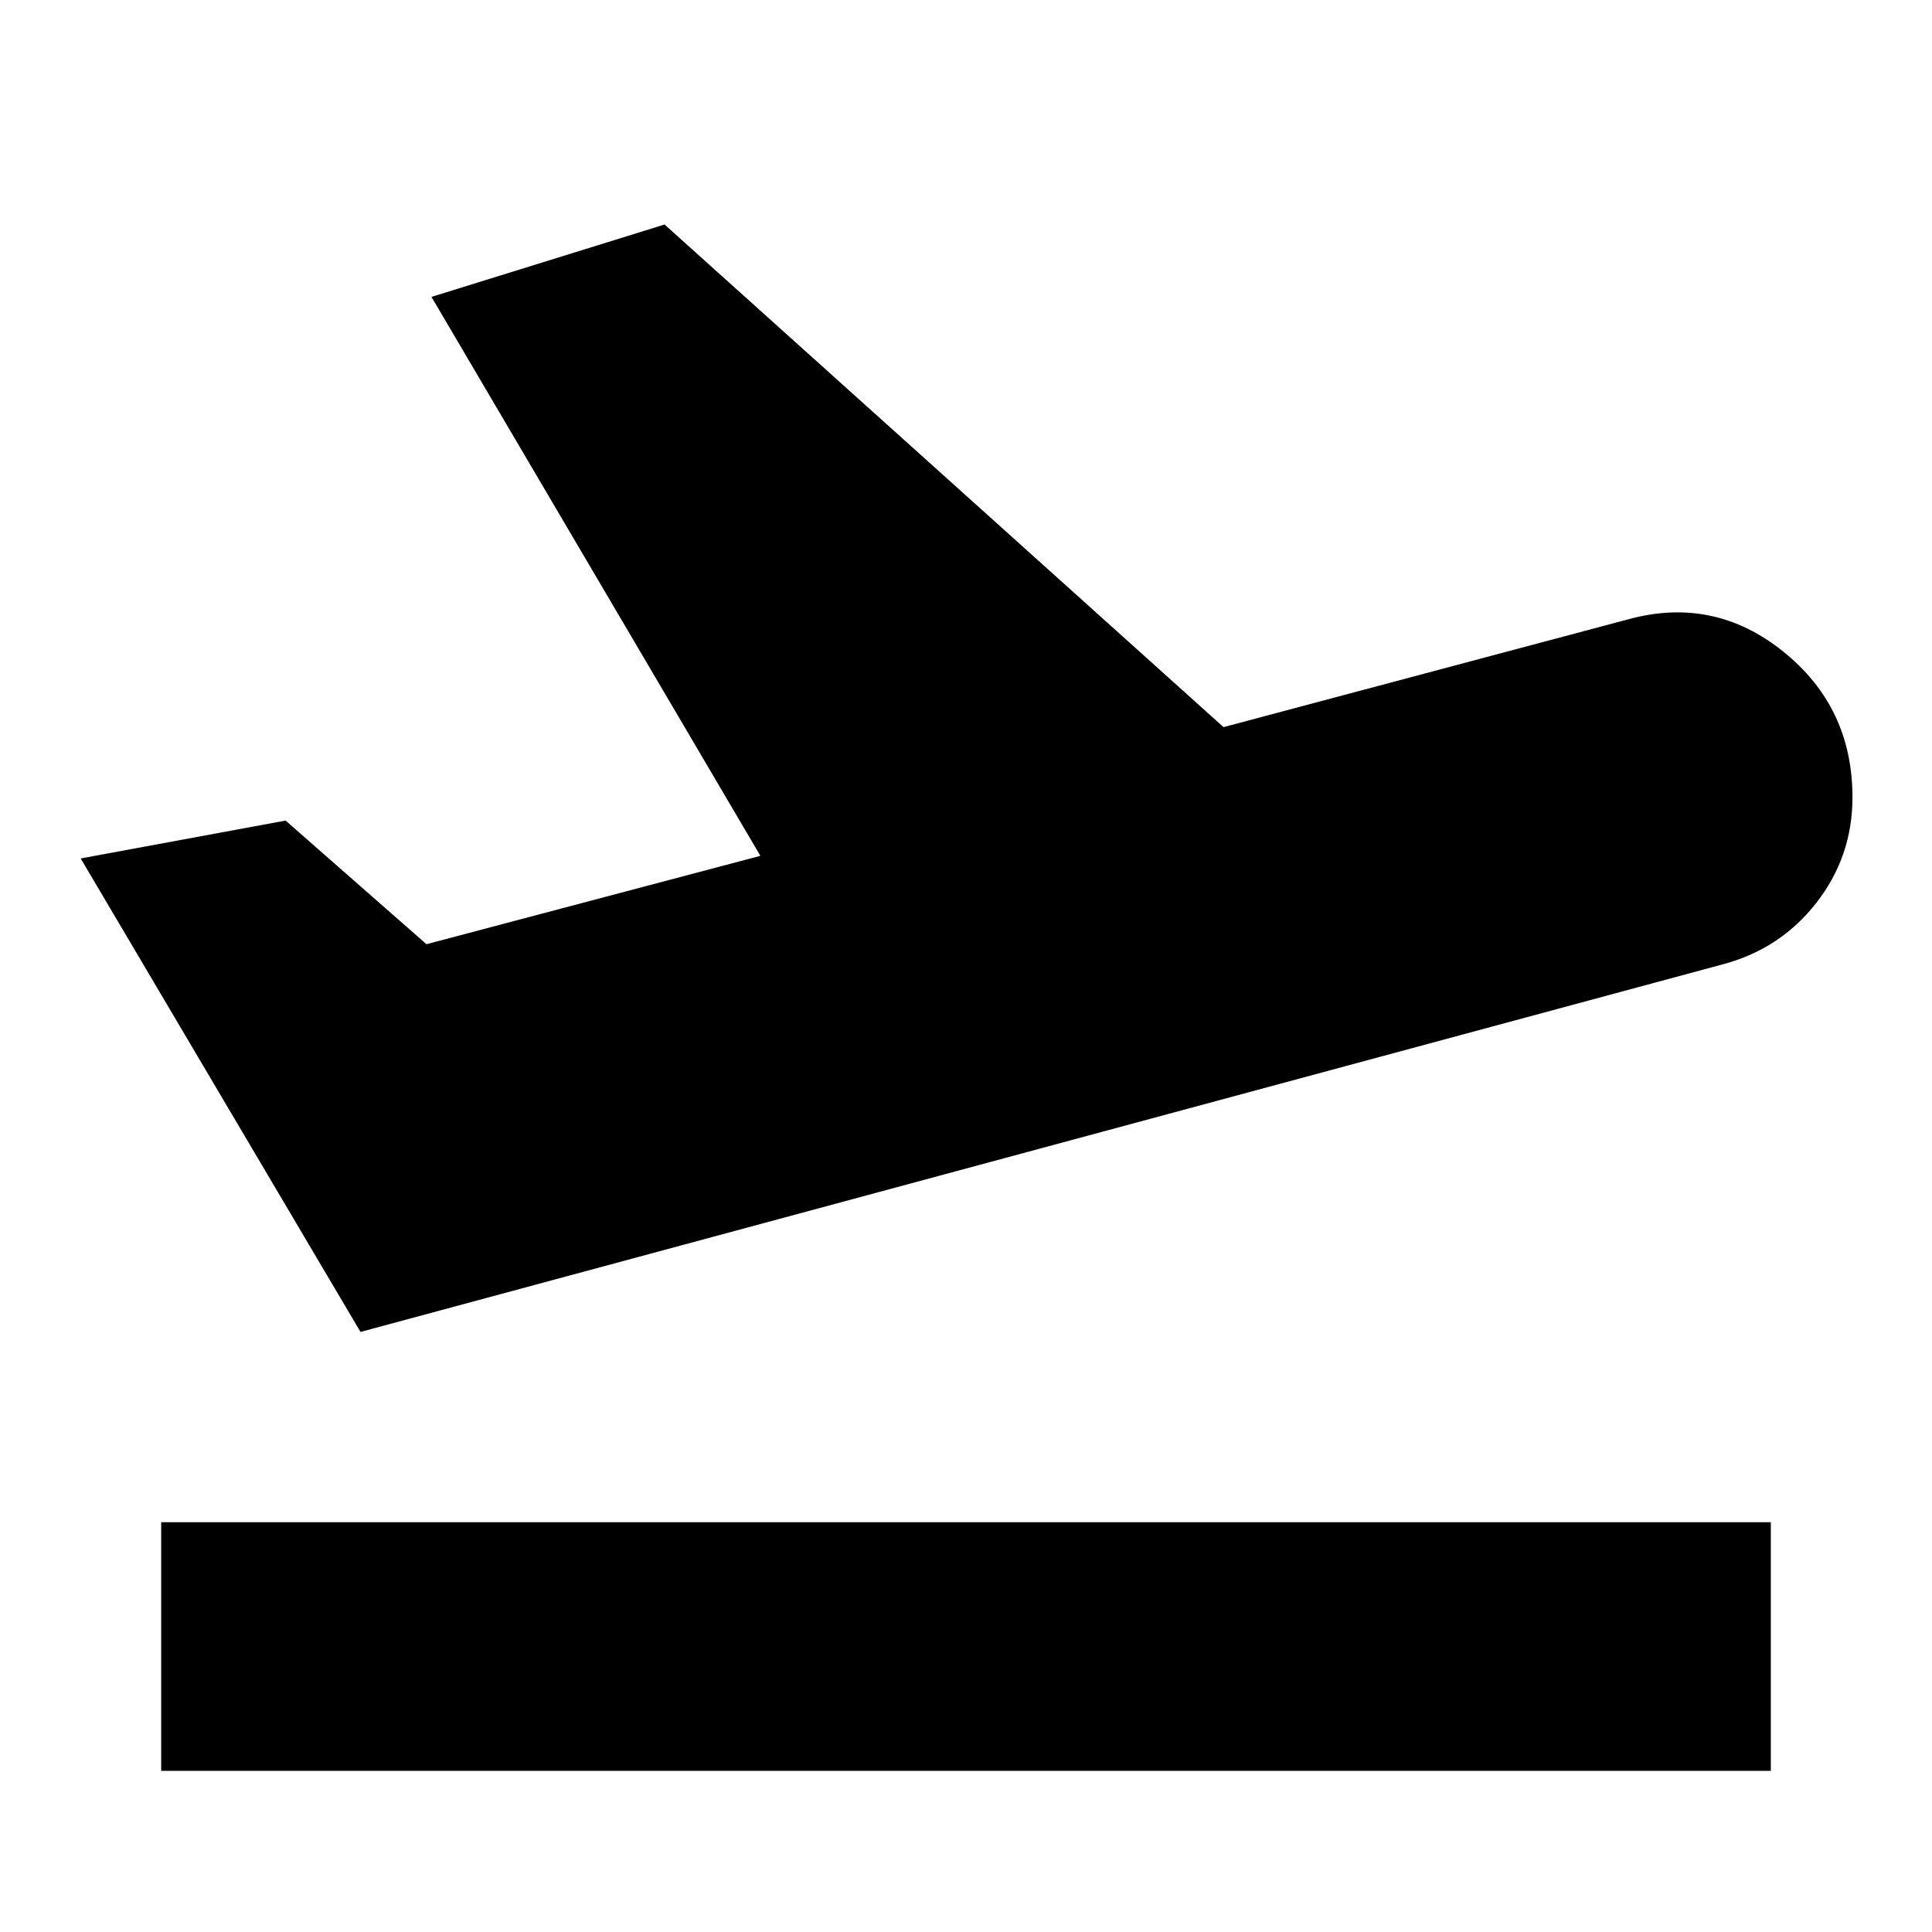 <svg xmlns="http://www.w3.org/2000/svg" height="24" viewBox="0 -960 960 960" width="24"><path d="M80.09-80.09v-123.52h799.82v123.52H80.09Zm99.04-218.08L40.09-533.44l101.82-18.82 70 61.43 165.92-43.91-163.44-277.74 115.83-35.96L607.96-598.7l201.21-53.6q42.53-11.57 76.92 16.06t34.39 72.46q0 29.39-17.98 52.43-17.98 23.05-46.8 30.61L179.13-298.17Z"/></svg>